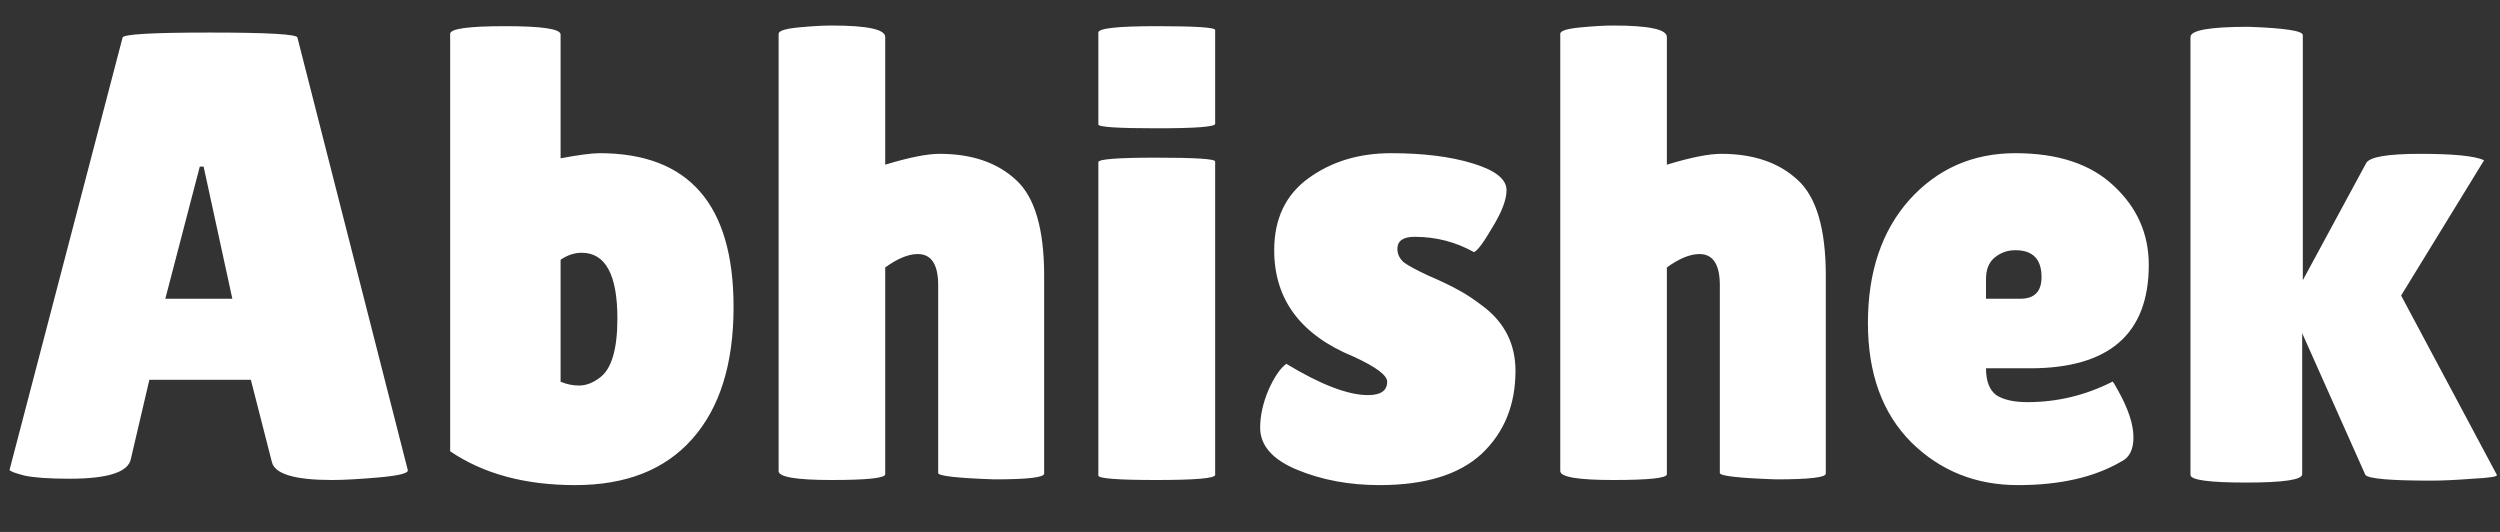 <svg id="my-svg" width="47" height="10" viewBox="0 0 47 10" fill="none" xmlns="http://www.w3.org/2000/svg">
<rect x="0" y="0" width="47" height="10" fill="#333333" stroke="none"/>
<path d="M6.24 9.024C5.544 9.024 5.168 8.912 5.112 8.688L4.716 7.14H2.808L2.46 8.628C2.412 8.876 2.028 9 1.308 9C0.924 9 0.64 8.98 0.456 8.94C0.272 8.892 0.18 8.856 0.18 8.832L2.304 0.708C2.304 0.644 2.852 0.612 3.948 0.612C5.044 0.612 5.592 0.644 5.592 0.708L7.668 8.844C7.668 8.9 7.484 8.944 7.116 8.976C6.748 9.008 6.456 9.024 6.24 9.024ZM3.108 5.616H4.368L3.828 3.132H3.756L3.108 5.616ZM8.463 0.636C8.463 0.54 8.807 0.492 9.495 0.492C10.191 0.492 10.539 0.544 10.539 0.648V2.976C10.883 2.912 11.127 2.88 11.271 2.88C12.951 2.88 13.791 3.844 13.791 5.772C13.791 6.844 13.531 7.672 13.011 8.256C12.499 8.832 11.767 9.12 10.815 9.12C9.871 9.12 9.087 8.908 8.463 8.484V0.636ZM10.935 4.752C10.799 4.752 10.667 4.796 10.539 4.884V7.176C10.651 7.224 10.767 7.248 10.887 7.248C11.015 7.248 11.143 7.2 11.271 7.104C11.495 6.944 11.607 6.572 11.607 5.988C11.607 5.164 11.383 4.752 10.935 4.752ZM16.642 8.916C16.642 8.988 16.306 9.024 15.634 9.024C14.97 9.024 14.638 8.968 14.638 8.856V0.636C14.638 0.58 14.762 0.54 15.01 0.516C15.258 0.492 15.466 0.48 15.634 0.48C16.306 0.48 16.642 0.552 16.642 0.696V3.096C17.09 2.96 17.43 2.892 17.662 2.892C18.27 2.892 18.75 3.056 19.102 3.384C19.454 3.704 19.63 4.304 19.63 5.184V8.904C19.63 8.976 19.318 9.012 18.694 9.012C17.99 8.988 17.638 8.948 17.638 8.892V5.364C17.638 4.972 17.51 4.776 17.254 4.776C17.078 4.776 16.874 4.86 16.642 5.028V8.916ZM22.845 8.928C22.845 8.992 22.477 9.024 21.741 9.024C21.013 9.024 20.649 8.996 20.649 8.94V3.048C20.649 2.992 21.013 2.964 21.741 2.964C22.477 2.964 22.845 2.988 22.845 3.036V8.928ZM22.845 2.328C22.845 2.384 22.477 2.412 21.741 2.412C21.013 2.412 20.649 2.388 20.649 2.34V0.612C20.649 0.532 21.013 0.492 21.741 0.492C22.477 0.492 22.845 0.516 22.845 0.564V2.328ZM24.183 6.84C24.831 7.232 25.343 7.428 25.719 7.428C25.959 7.428 26.079 7.344 26.079 7.176C26.079 7.056 25.871 6.9 25.455 6.708C24.455 6.3 23.955 5.632 23.955 4.704C23.955 4.112 24.171 3.66 24.603 3.348C25.035 3.036 25.551 2.88 26.151 2.88C26.759 2.88 27.271 2.944 27.687 3.072C28.111 3.2 28.323 3.368 28.323 3.576C28.323 3.752 28.235 3.984 28.059 4.272C27.891 4.56 27.775 4.716 27.711 4.74C27.367 4.548 26.995 4.452 26.595 4.452C26.379 4.452 26.271 4.528 26.271 4.68C26.271 4.776 26.311 4.86 26.391 4.932C26.479 4.996 26.635 5.08 26.859 5.184C27.083 5.28 27.267 5.368 27.411 5.448C27.563 5.528 27.731 5.64 27.915 5.784C28.299 6.088 28.491 6.484 28.491 6.972C28.491 7.612 28.279 8.132 27.855 8.532C27.431 8.924 26.791 9.12 25.935 9.12C25.367 9.12 24.851 9.024 24.387 8.832C23.923 8.64 23.691 8.376 23.691 8.04C23.691 7.816 23.743 7.58 23.847 7.332C23.959 7.084 24.071 6.92 24.183 6.84ZM31.337 8.916C31.337 8.988 31.001 9.024 30.329 9.024C29.665 9.024 29.333 8.968 29.333 8.856V0.636C29.333 0.58 29.457 0.54 29.705 0.516C29.953 0.492 30.161 0.48 30.329 0.48C31.001 0.48 31.337 0.552 31.337 0.696V3.096C31.785 2.96 32.125 2.892 32.357 2.892C32.965 2.892 33.445 3.056 33.797 3.384C34.149 3.704 34.325 4.304 34.325 5.184V8.904C34.325 8.976 34.013 9.012 33.389 9.012C32.685 8.988 32.333 8.948 32.333 8.892V5.364C32.333 4.972 32.205 4.776 31.949 4.776C31.773 4.776 31.569 4.86 31.337 5.028V8.916ZM39.881 8.676C39.377 8.972 38.729 9.12 37.937 9.12C37.145 9.12 36.477 8.852 35.933 8.316C35.389 7.772 35.117 7.024 35.117 6.072C35.117 5.112 35.377 4.34 35.897 3.756C36.425 3.172 37.089 2.88 37.889 2.88C38.689 2.88 39.305 3.084 39.737 3.492C40.177 3.9 40.397 4.396 40.397 4.98C40.397 6.276 39.653 6.924 38.165 6.924H37.337C37.337 7.164 37.401 7.332 37.529 7.428C37.665 7.516 37.861 7.56 38.117 7.56C38.677 7.56 39.209 7.432 39.713 7.176C39.721 7.168 39.757 7.224 39.821 7.344C40.013 7.688 40.109 7.98 40.109 8.22C40.109 8.452 40.033 8.604 39.881 8.676ZM38.381 5.208C38.381 4.872 38.217 4.704 37.889 4.704C37.737 4.704 37.605 4.752 37.493 4.848C37.389 4.936 37.337 5.068 37.337 5.244V5.616H37.985C38.249 5.616 38.381 5.48 38.381 5.208ZM41.181 0.696C41.181 0.568 41.545 0.504 42.273 0.504C42.953 0.528 43.293 0.58 43.293 0.66V5.268L44.481 3.072C44.537 2.952 44.877 2.892 45.501 2.892C46.125 2.892 46.525 2.932 46.701 3.012L45.141 5.556L46.941 8.928C46.957 8.96 46.805 8.984 46.485 9C46.173 9.024 45.913 9.036 45.705 9.036C44.937 9.036 44.525 9 44.469 8.928L43.281 6.264V8.916C43.281 9.02 42.929 9.072 42.225 9.072C41.529 9.072 41.181 9.024 41.181 8.928V0.696Z" fill="white"/>
</svg>
